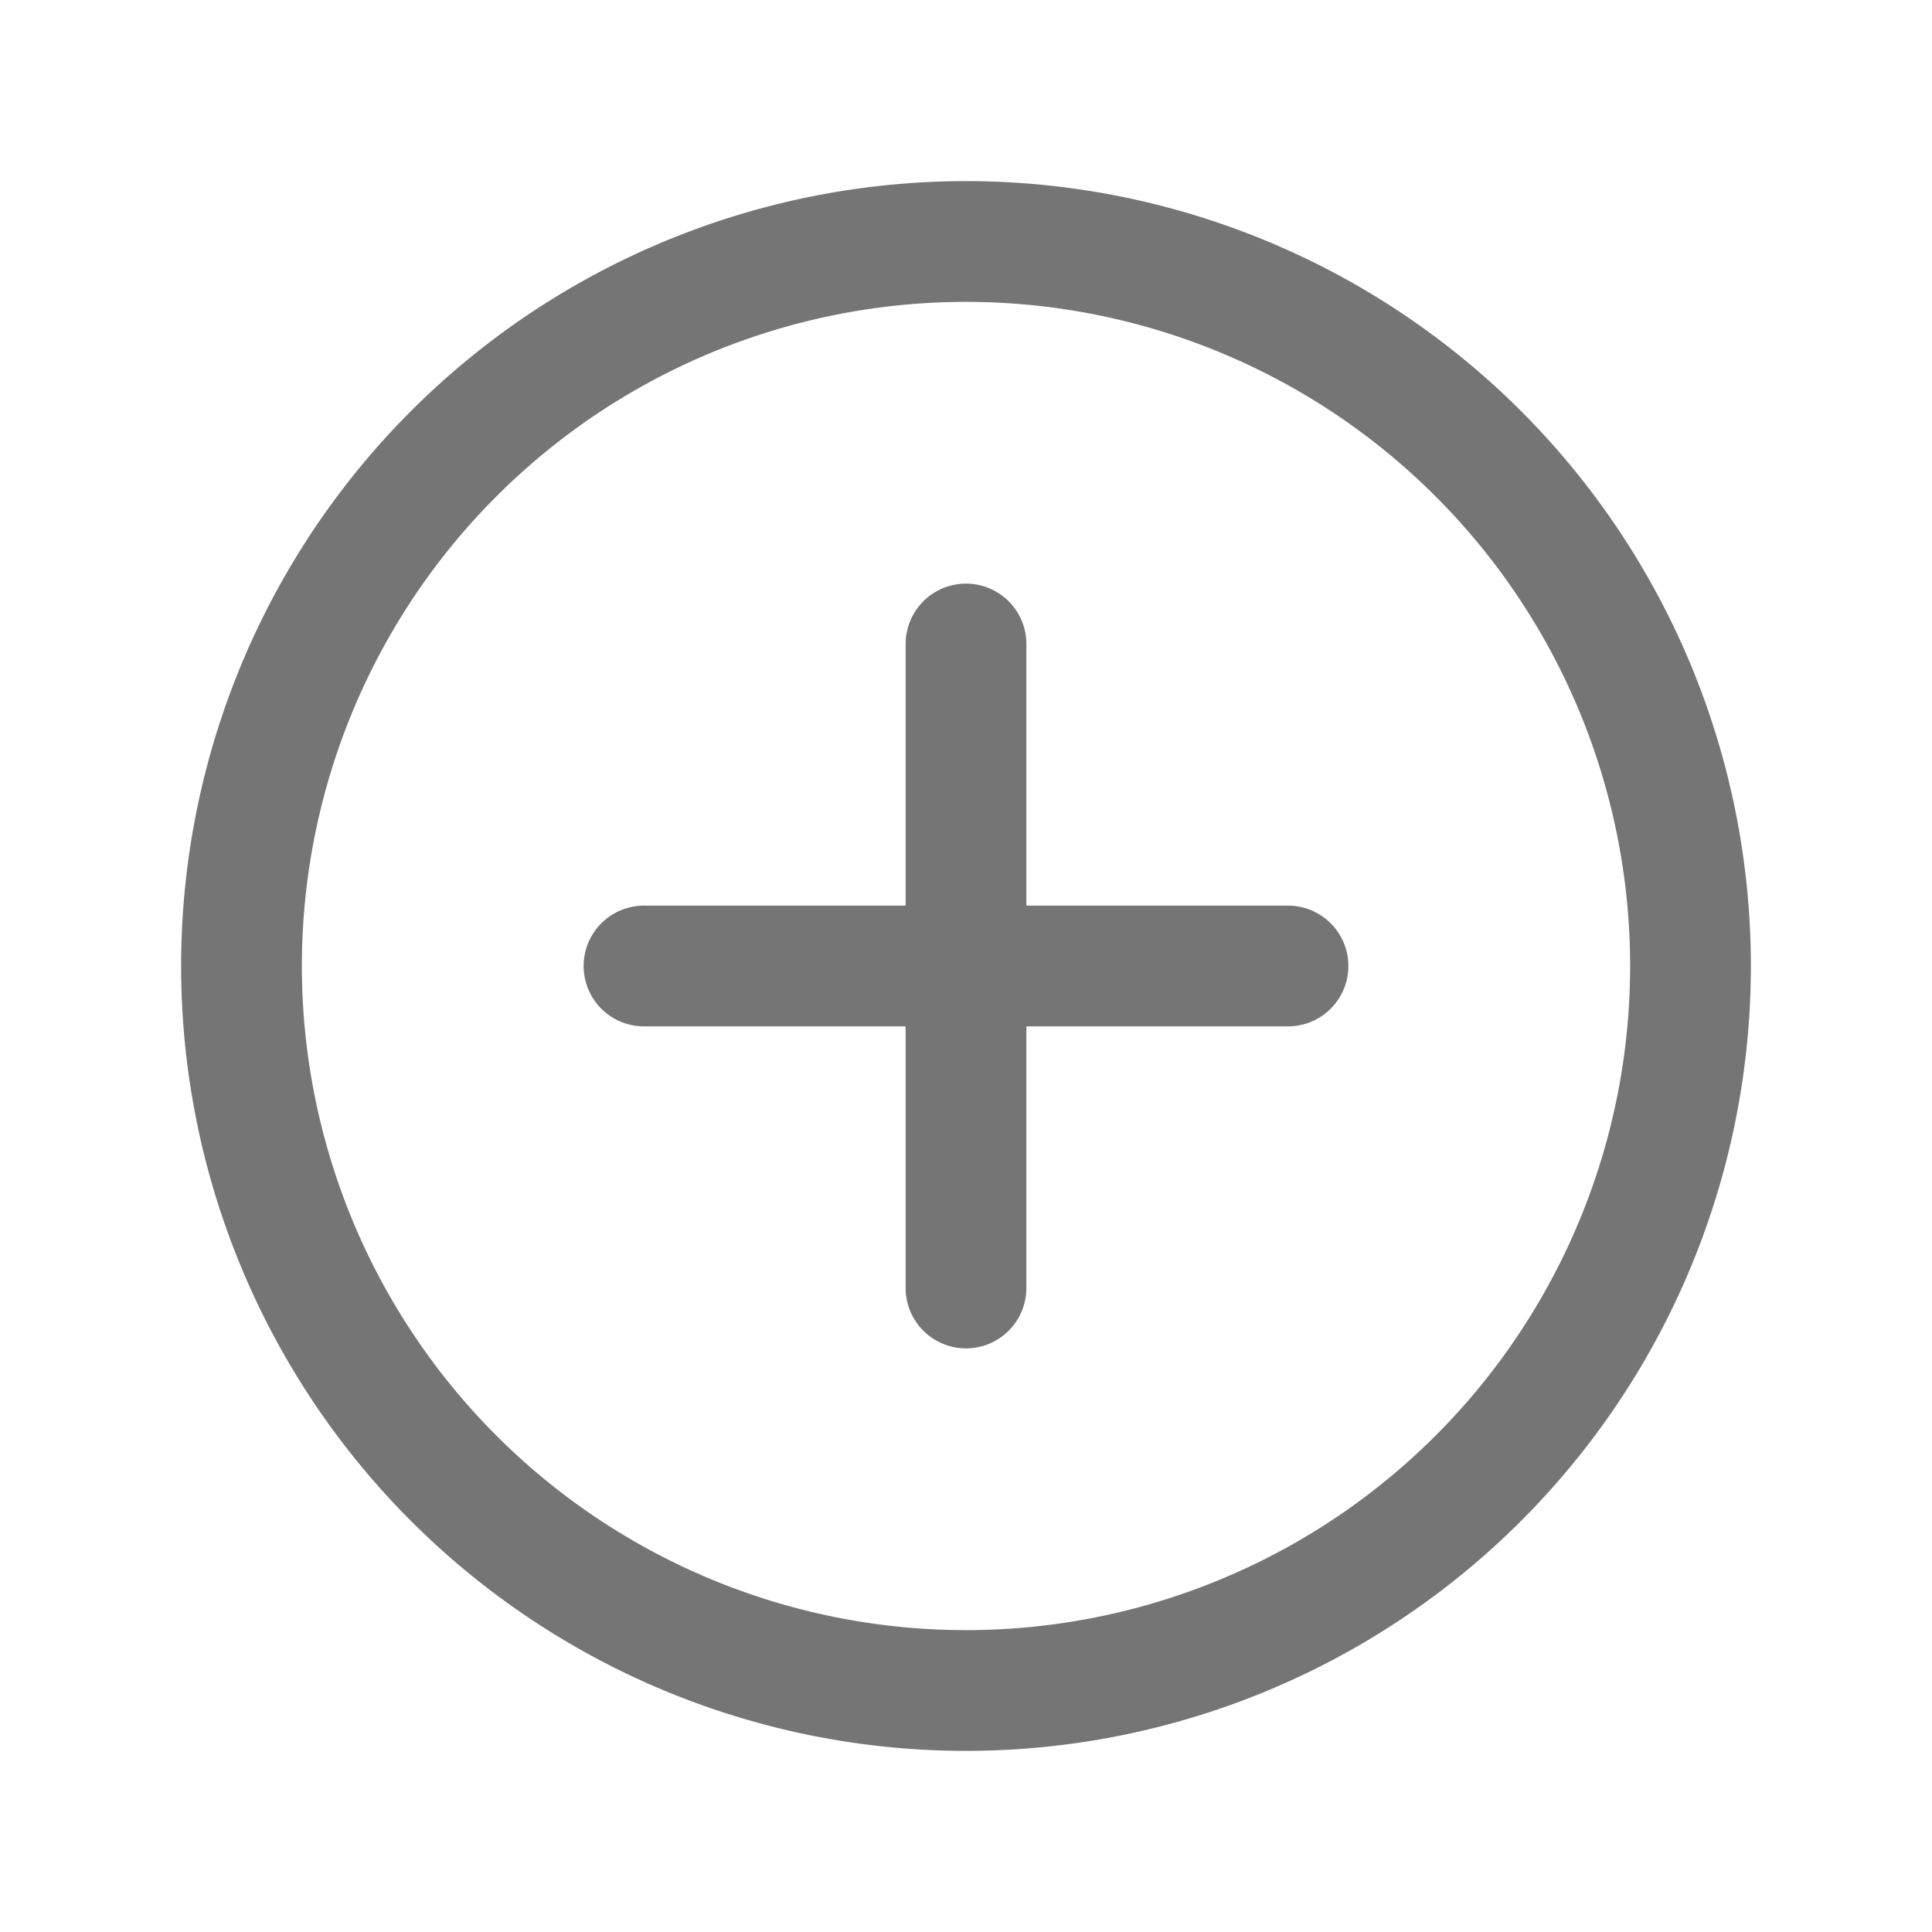 <svg id="Add" xmlns="http://www.w3.org/2000/svg" width="24" height="24" viewBox="0 0 24 24">
  <path id="Path_9182" data-name="Path 9182" d="M0,0H24V24H0Z" fill="none"/>
  <path id="Path_9183" data-name="Path 9183" d="M12,8v8m4-4H8m4,9h0a9,9,0,0,1-9-9H3a9,9,0,0,1,9-9h0a9,9,0,0,1,9,9h0A9,9,0,0,1,12,21Z" fill="none" stroke="#757575" stroke-linecap="round" stroke-linejoin="round" stroke-width="1.5"/>
</svg>

